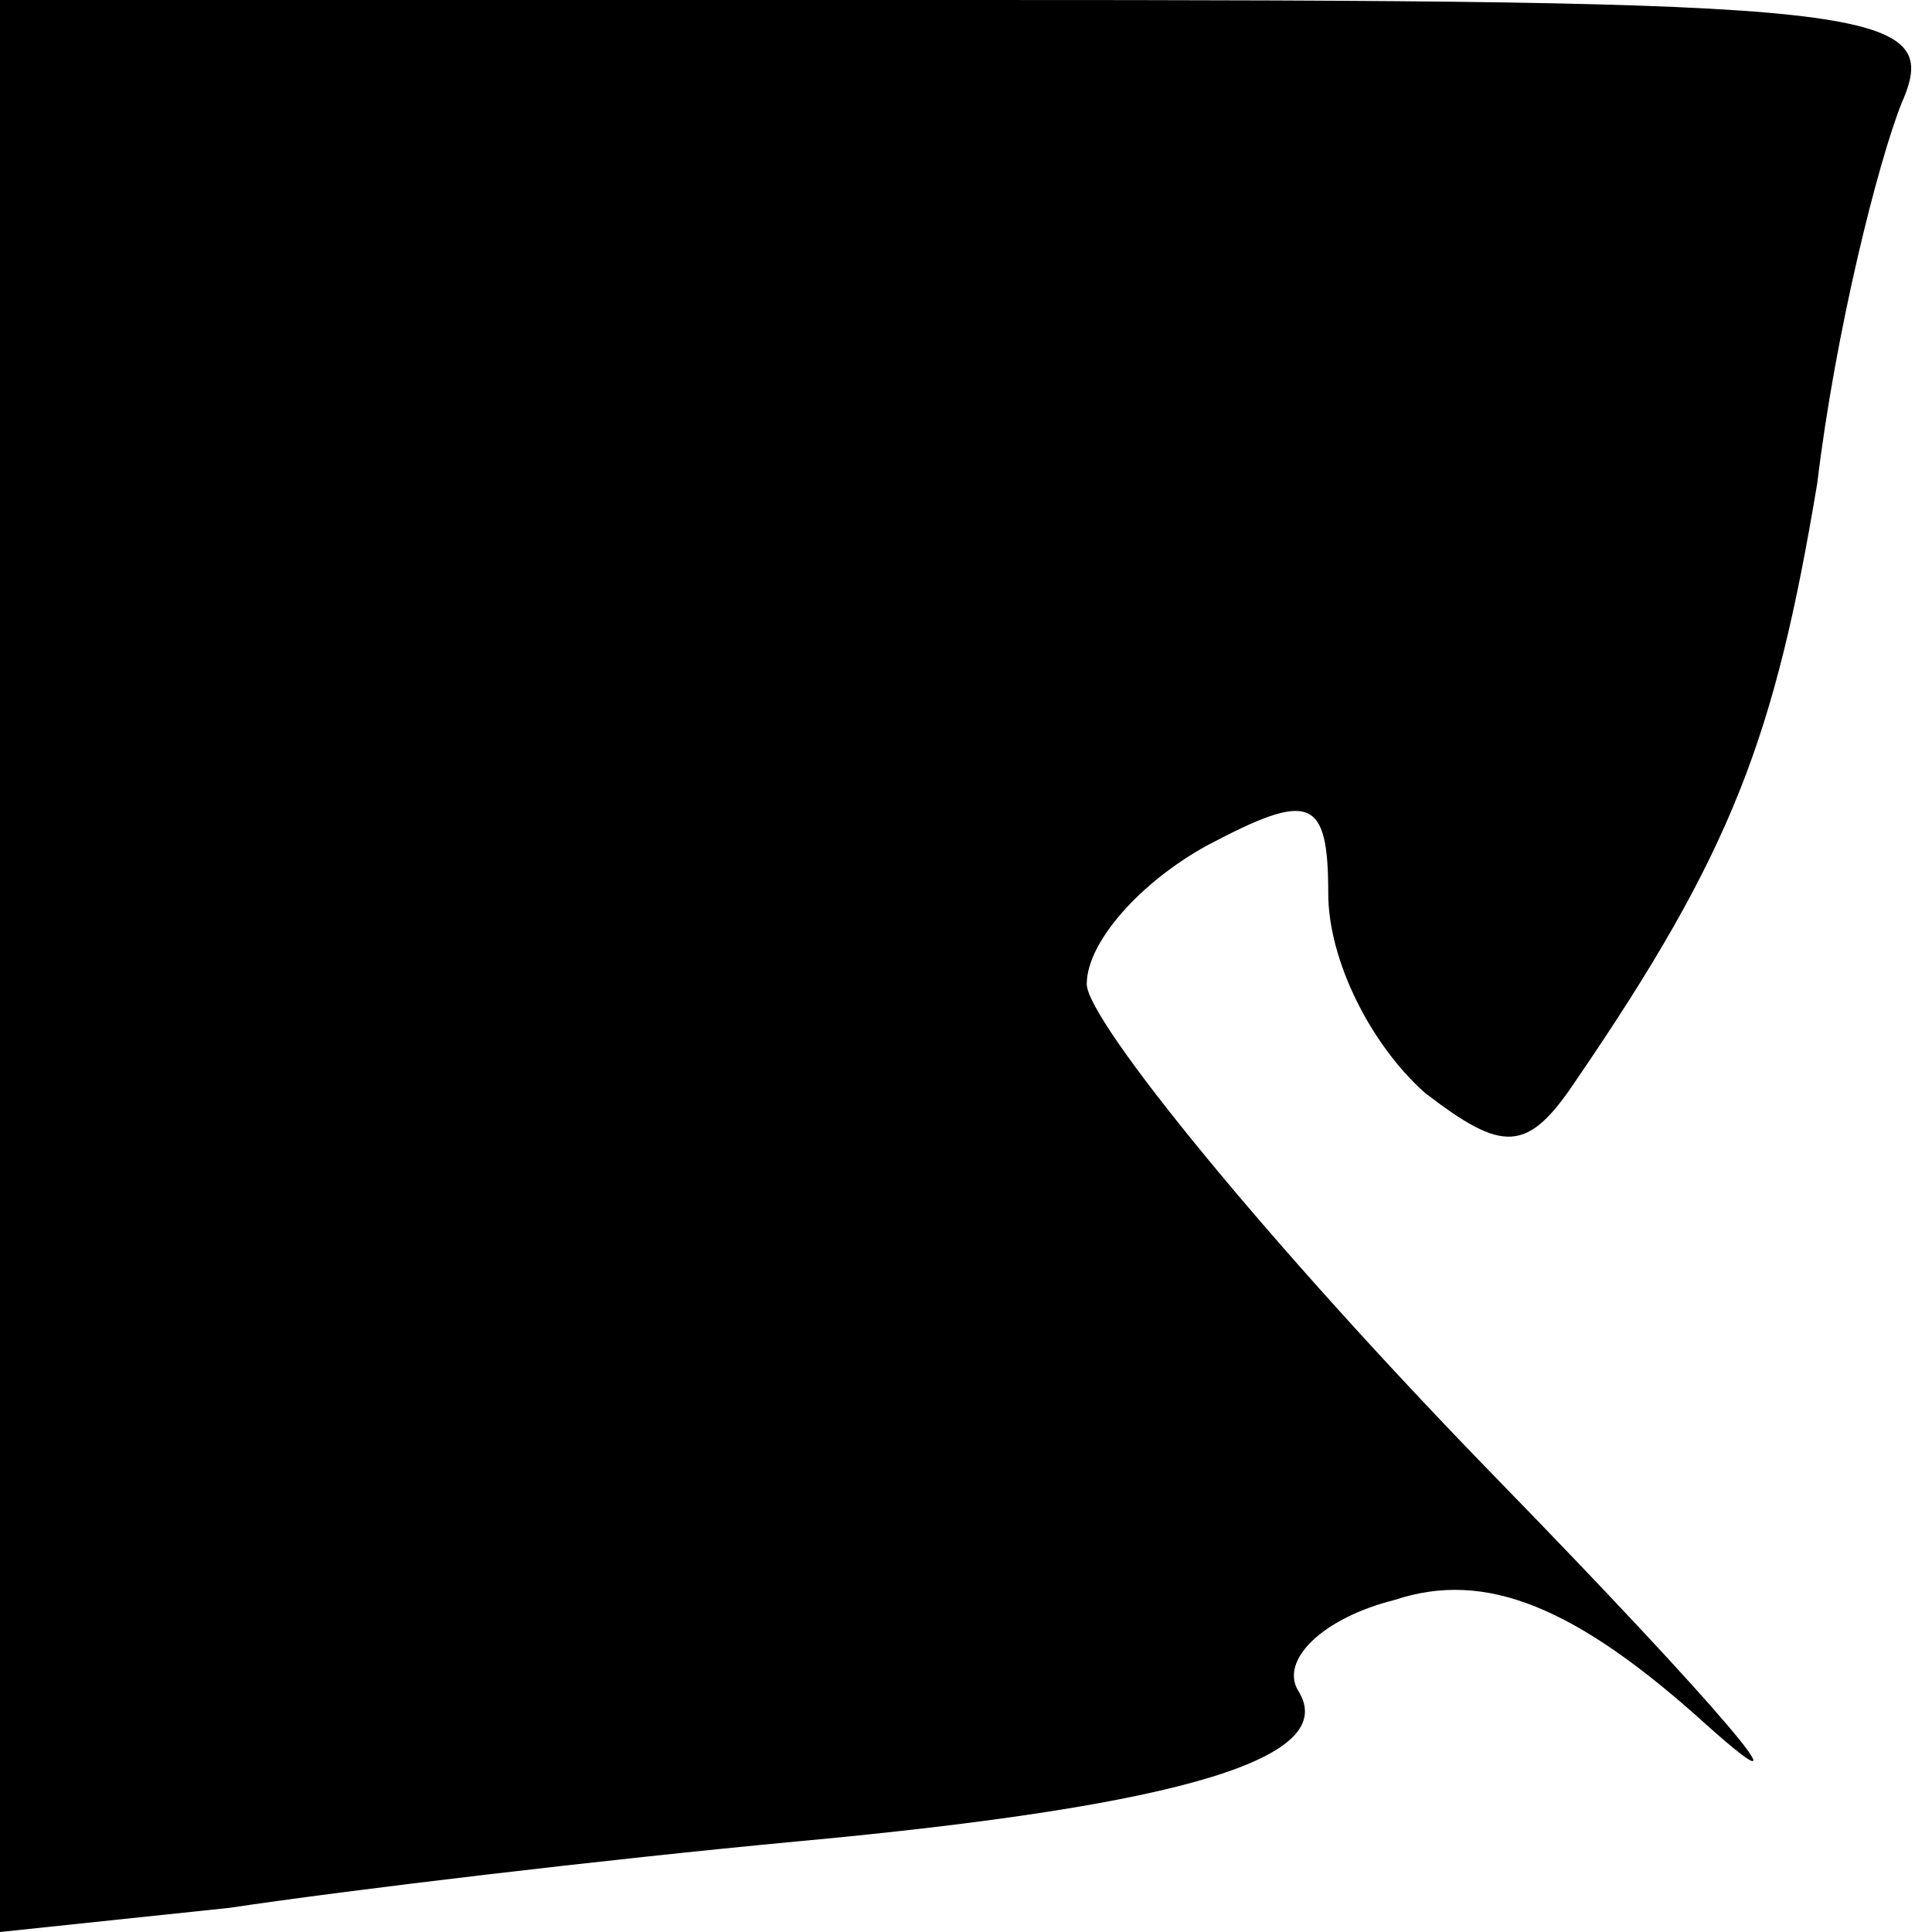 <?xml version="1.0" standalone="no"?>
<!DOCTYPE svg PUBLIC "-//W3C//DTD SVG 20010904//EN"
 "http://www.w3.org/TR/2001/REC-SVG-20010904/DTD/svg10.dtd">
<svg version="1.0" xmlns="http://www.w3.org/2000/svg"
 width="32pt" height="32pt" viewBox="0 0 32 32"
 preserveAspectRatio="xMidYMid meet">
<g transform="translate(0,32) scale(0.1,-0.1)"
fill="#000000" stroke="none">
<path fill="#000000" stroke="none" d="M0 160 l0 -160 38 4 c20 3 62 8 94 11
65 6 90 14 83 25 -3 5 4 12 16 15 15 5 30 -1 52 -21 18 -16 2 3 -35 41 -38 39
-68 76 -68 82 0 7 9 17 20 23 17 9 20 8 20 -8 0 -11 7 -25 16 -33 13 -10 17
-10 25 2 26 38 33 57 40 99 3 25 10 53 14 63 7 16 -4 17 -154 17 l-161 0 0
-160z"/>
</g>
</svg>
